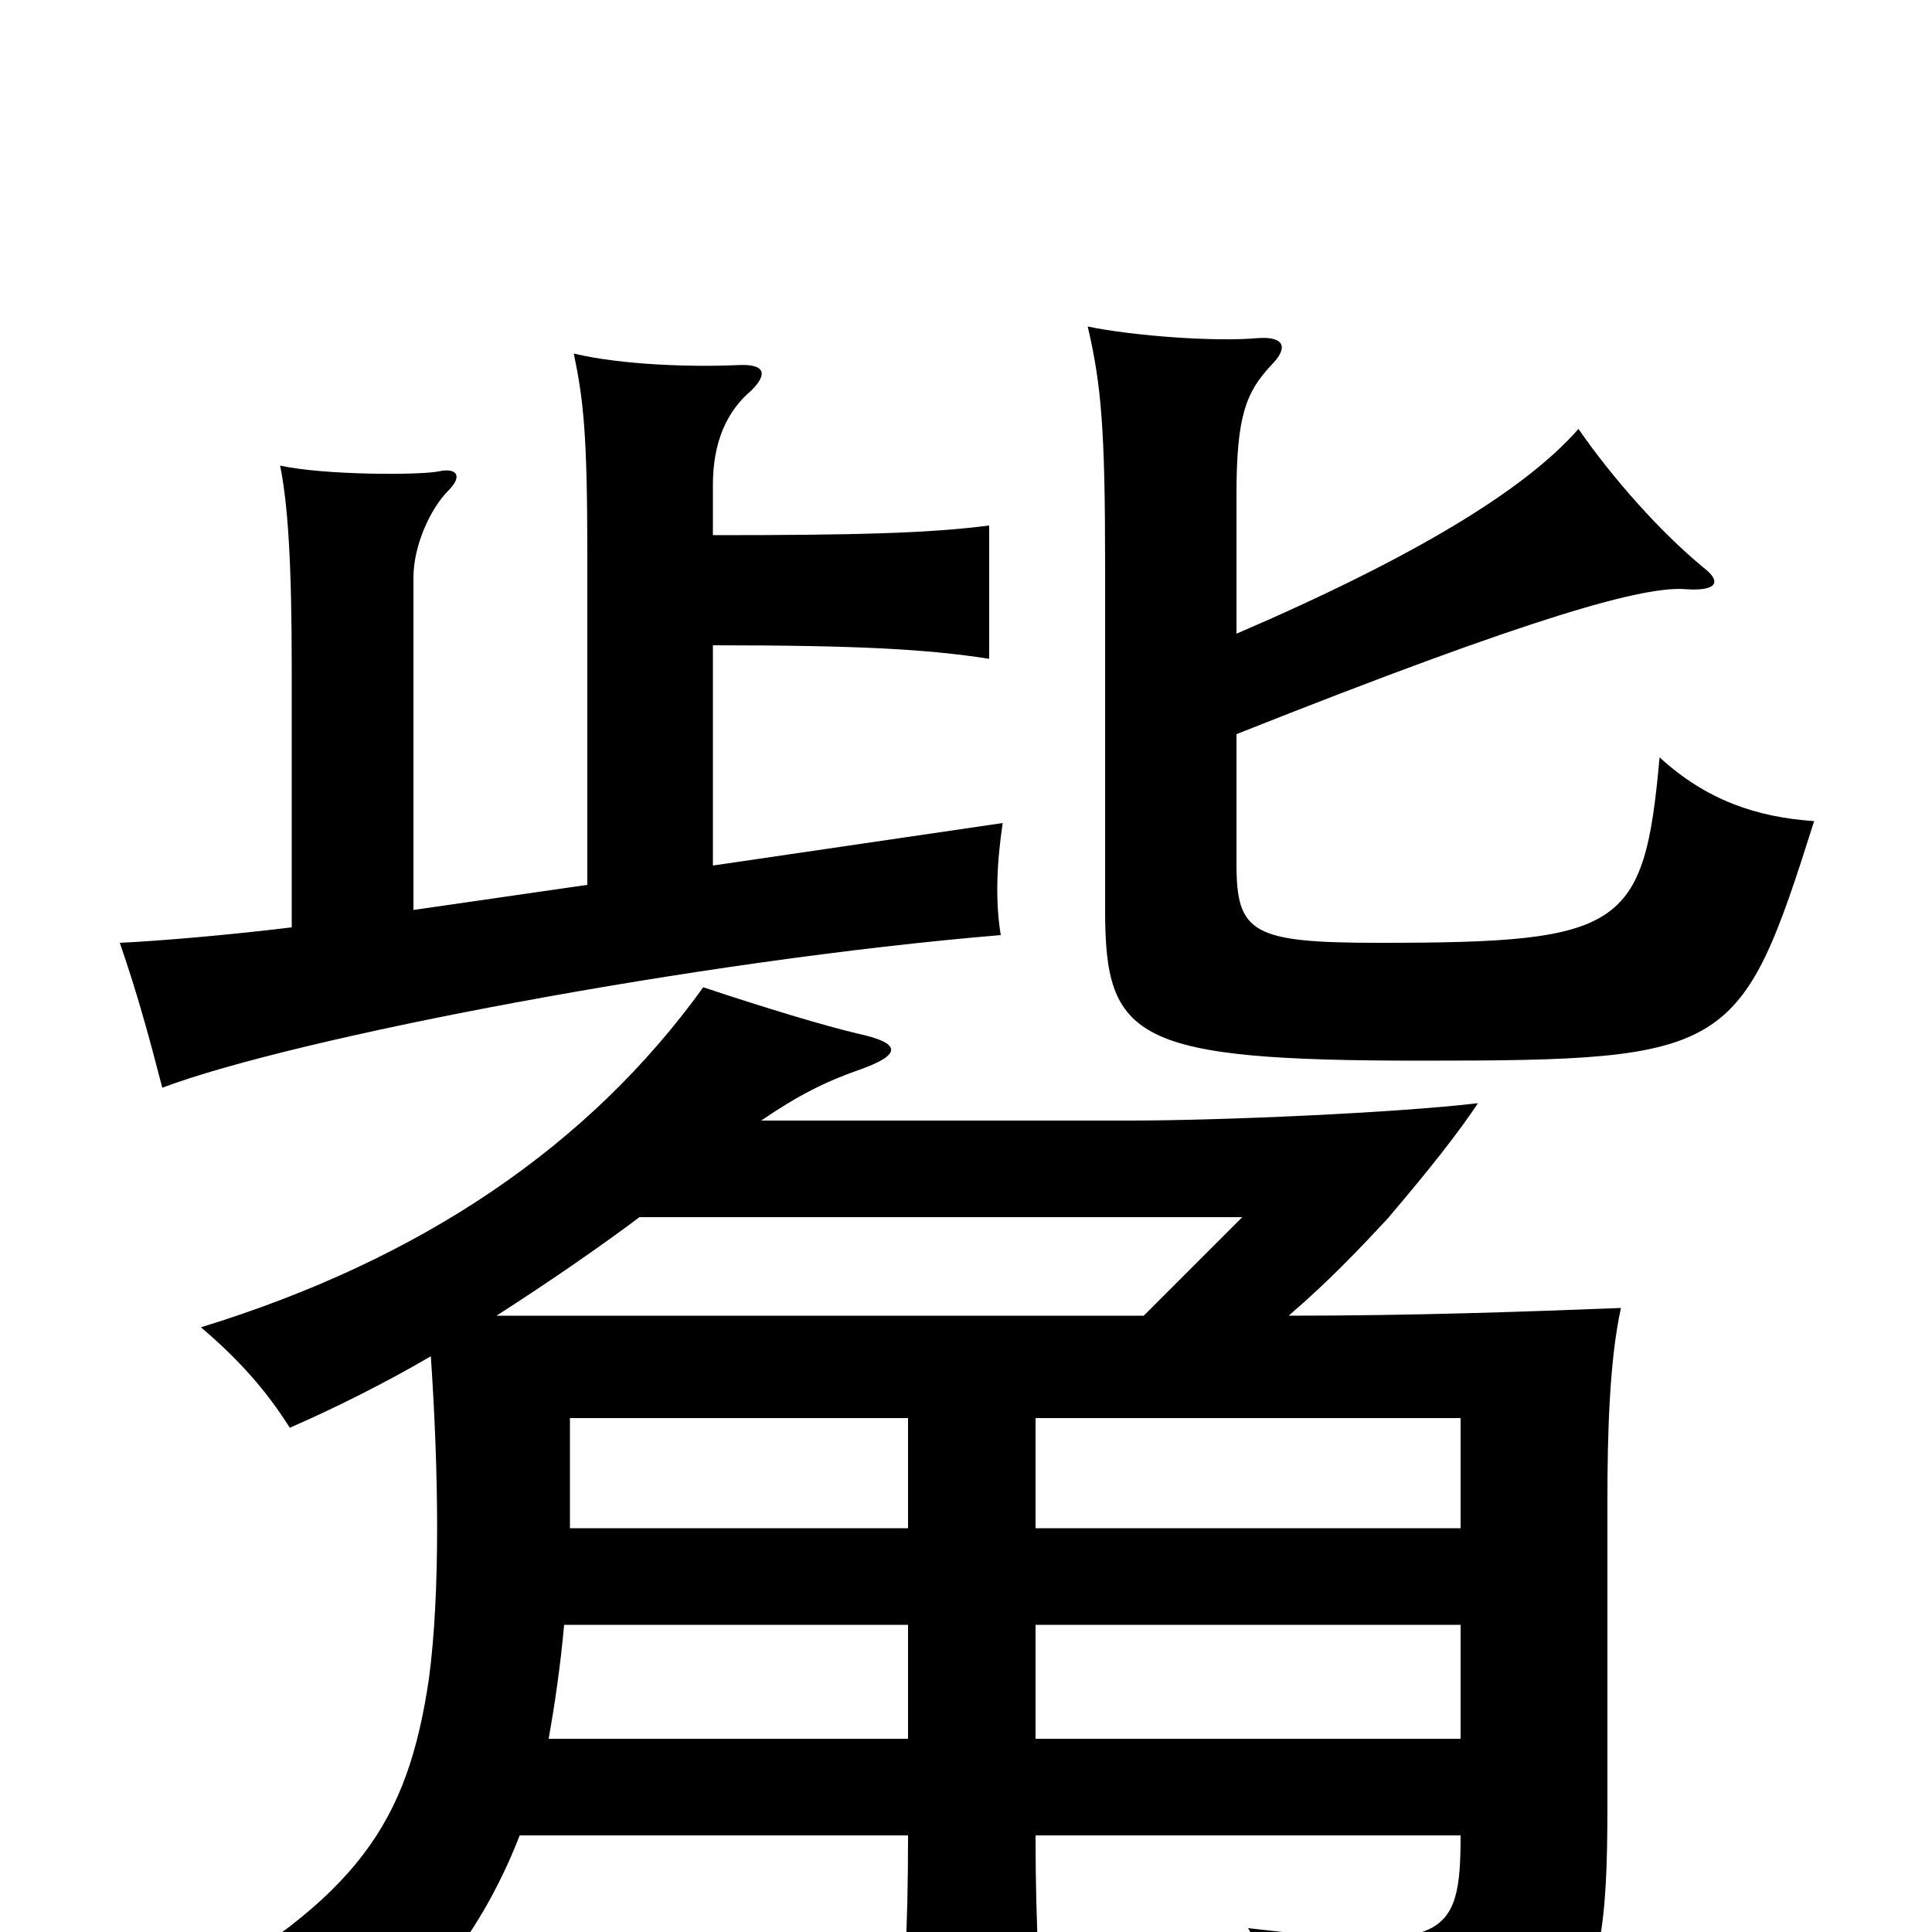 <svg xmlns="http://www.w3.org/2000/svg" viewBox="0 -1000 1000 1000">
	<path fill="#000000" d="M257 -319C285 -337 311 -355 331 -370H643L592 -319ZM470 -209H295V-266H470ZM536 -266H756V-209H536ZM536 -50H756C756 4 748 10 646 -2C659 19 668 50 668 75C819 68 832 54 832 -65V-224C832 -257 833 -296 839 -323C788 -321 731 -319 667 -319C688 -337 704 -354 718 -369C741 -396 755 -414 765 -429C723 -424 632 -420 585 -420H394C413 -433 427 -440 444 -446C467 -454 467 -460 444 -465C427 -469 397 -478 364 -489C305 -407 218 -348 104 -313C124 -296 138 -280 150 -261C173 -271 199 -284 223 -298C227 -239 228 -176 222 -131C211 -57 186 -18 91 35C122 51 136 64 152 85C212 50 248 4 269 -50H470C470 0 468 34 464 66H542C538 35 536 -4 536 -50ZM470 -100H284C287 -117 290 -137 292 -159H470ZM536 -159H756V-100H536ZM640 -672V-744C640 -785 645 -797 658 -811C667 -820 665 -826 651 -825C630 -823 587 -826 563 -831C570 -801 572 -778 572 -708V-529C572 -462 587 -451 736 -451C896 -451 901 -455 939 -575C909 -577 883 -586 859 -608C851 -519 840 -512 714 -512C648 -512 640 -517 640 -553V-620C796 -682 852 -697 873 -695C889 -694 891 -699 882 -706C860 -724 835 -752 817 -778C790 -747 733 -712 640 -672ZM369 -723V-749C369 -771 376 -787 389 -798C397 -806 397 -812 381 -811C359 -810 322 -811 297 -817C302 -793 304 -775 304 -713V-542L214 -529V-701C214 -718 223 -737 232 -746C240 -754 236 -758 227 -756C217 -754 168 -754 145 -759C149 -739 151 -709 151 -654V-520C118 -516 83 -513 62 -512C71 -486 77 -464 84 -437C153 -463 362 -503 518 -516C515 -534 516 -554 519 -574L369 -552V-666C444 -666 480 -664 512 -659V-728C481 -724 444 -723 369 -723Z"/>
</svg>